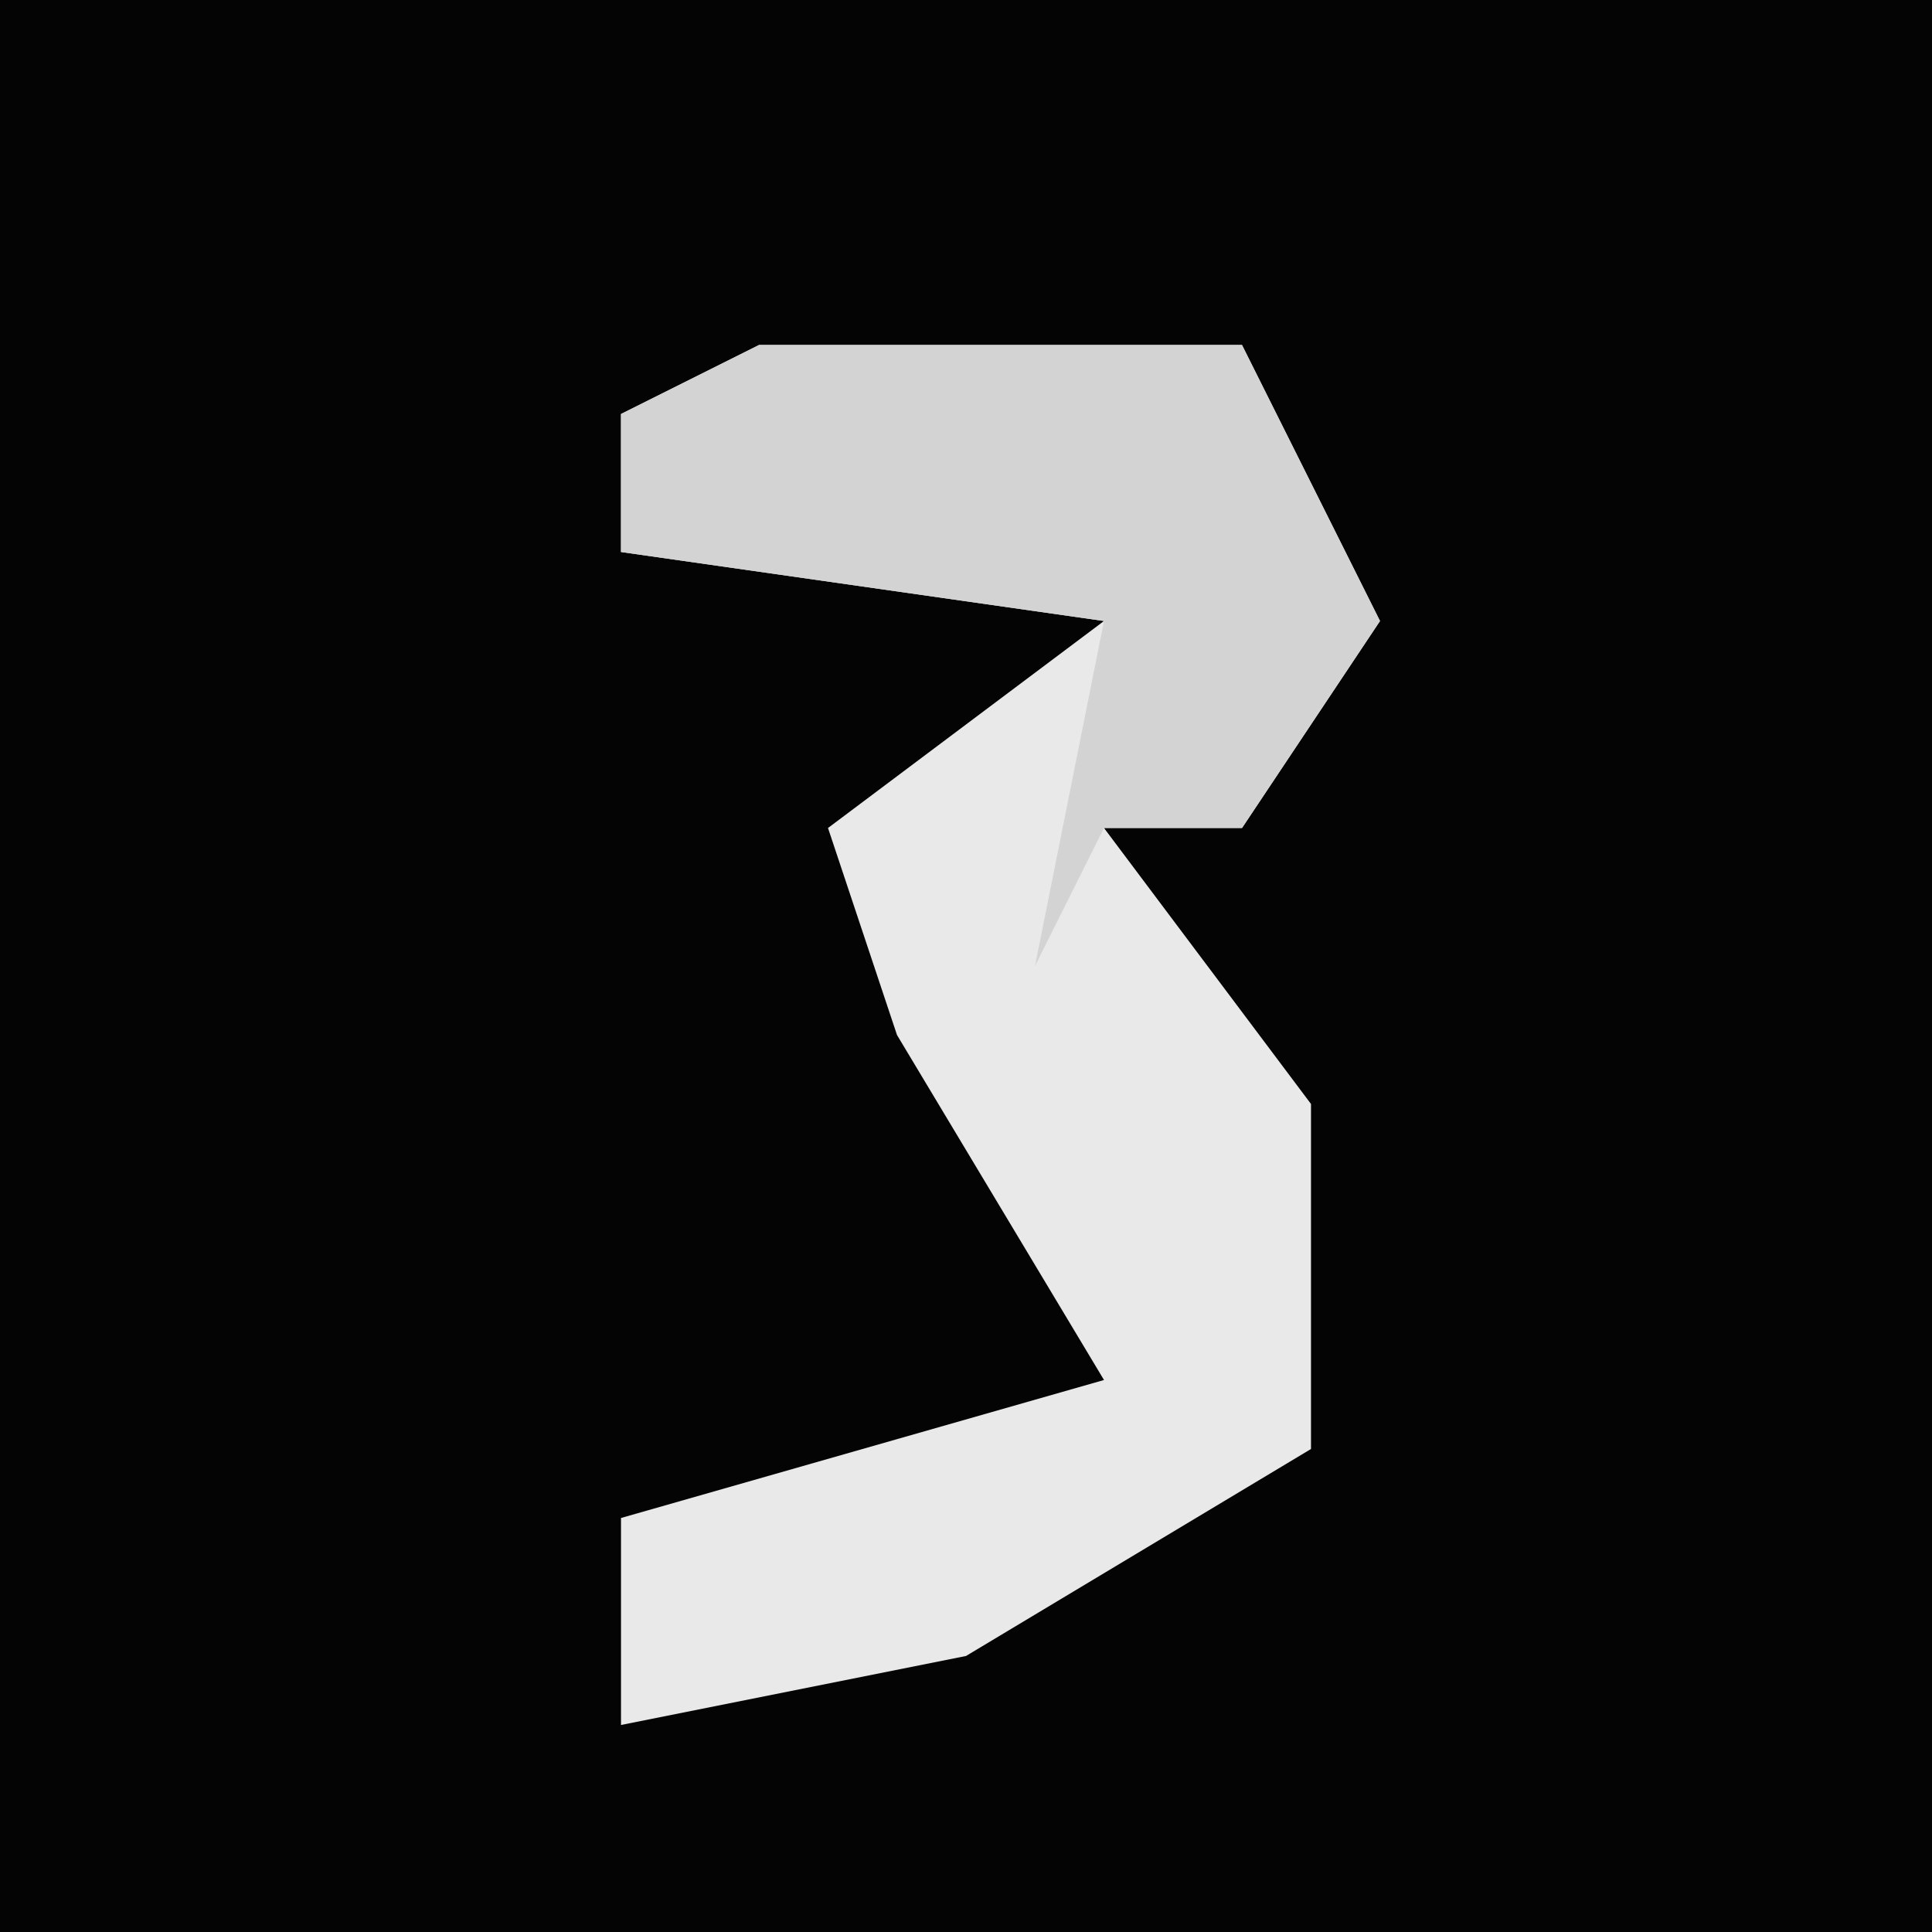 <?xml version="1.0" encoding="UTF-8"?>
<svg version="1.1" xmlns="http://www.w3.org/2000/svg" width="28" height="28">
<path d="M0,0 L28,0 L28,28 L0,28 Z " fill="#040404" transform="translate(0,0)"/>
<path d="M0,0 L7,0 L9,4 L7,7 L5,7 L8,11 L8,16 L3,19 L-2,20 L-2,17 L5,15 L2,10 L1,7 L5,4 L-2,3 L-2,1 Z " fill="#E9E9E9" transform="translate(11,5)"/>
<path d="M0,0 L7,0 L9,4 L7,7 L5,7 L4,9 L5,4 L-2,3 L-2,1 Z " fill="#D3D3D3" transform="translate(11,5)"/>
</svg>

